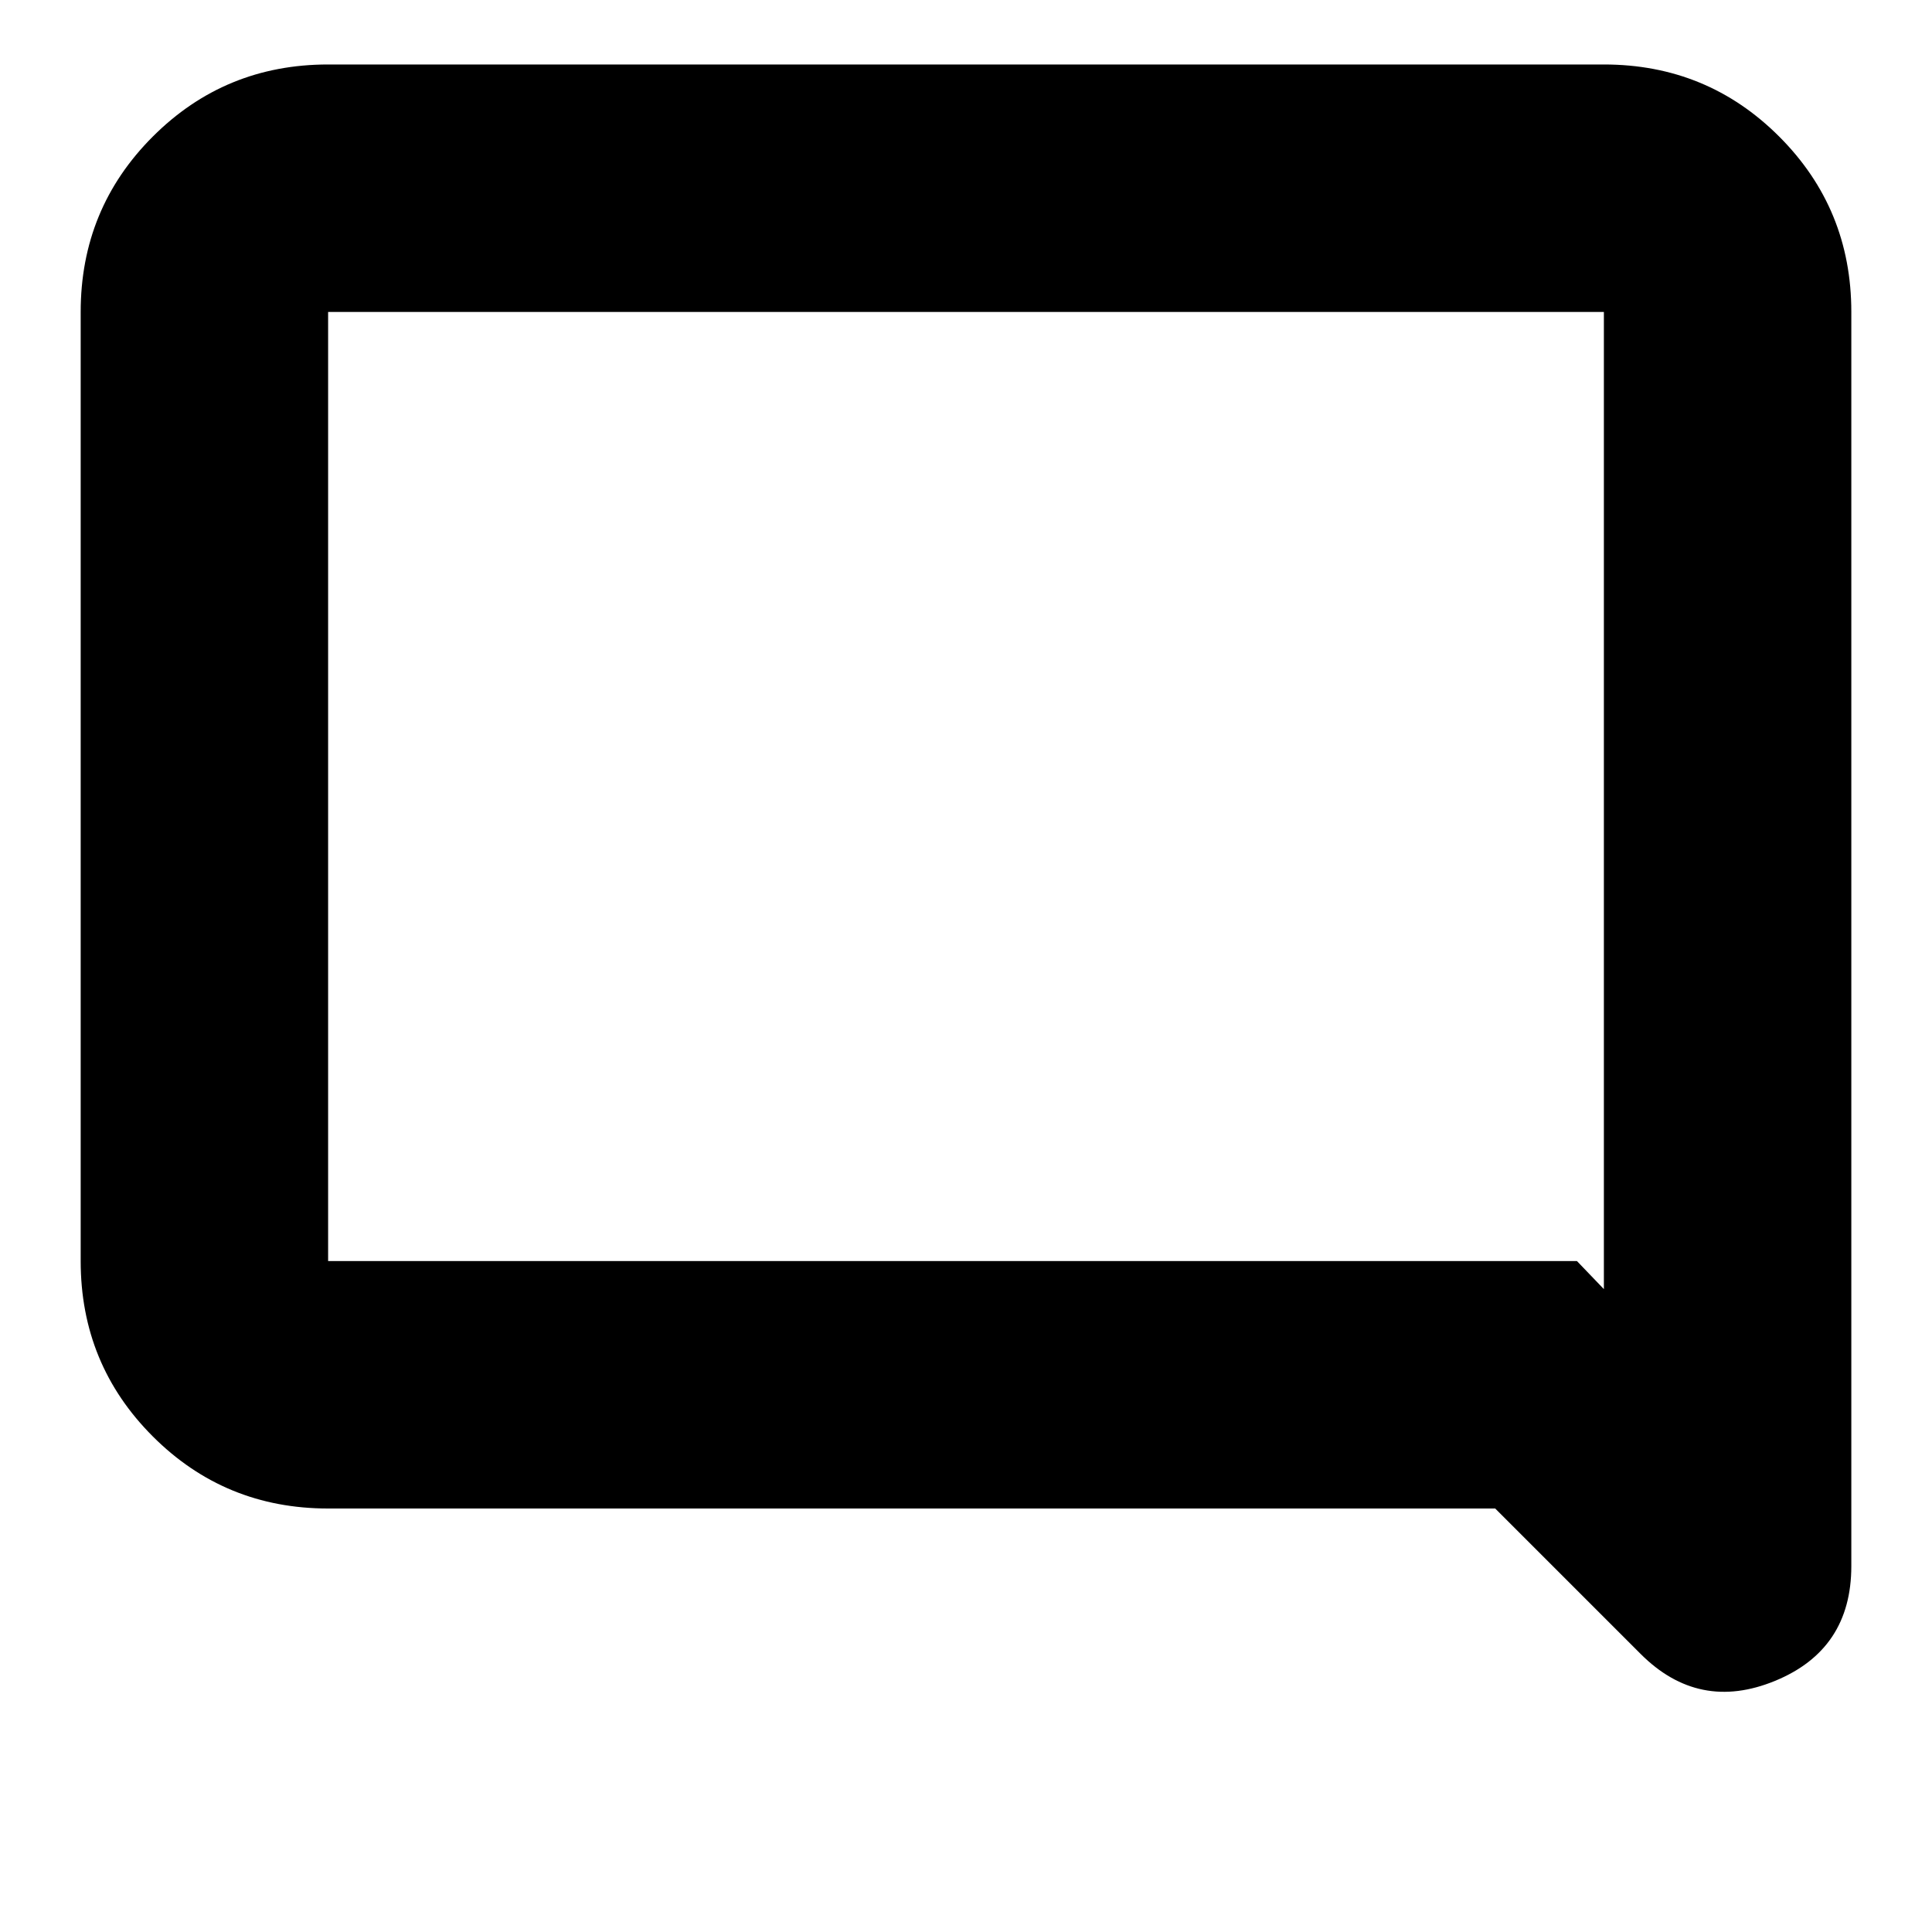 <svg xmlns="http://www.w3.org/2000/svg" height="24" viewBox="0 -960 960 960" width="24"><path d="M163.04-210.43q-51.3 0-87.12-35.83-35.83-35.83-35.83-87.13V-805q0-51.3 35.83-87.13 35.82-35.83 87.12-35.83h633.92q51.3 0 87.12 35.83 35.83 35.83 35.83 87.13v623.17q0 41.45-37.87 57.03-37.87 15.58-66.82-13.37l-72.26-72.26H163.04Zm620.53-122.96 13.39 13.95V-805H163.04v471.61h620.53Zm-620.53 0V-805v471.61Z"/></svg>